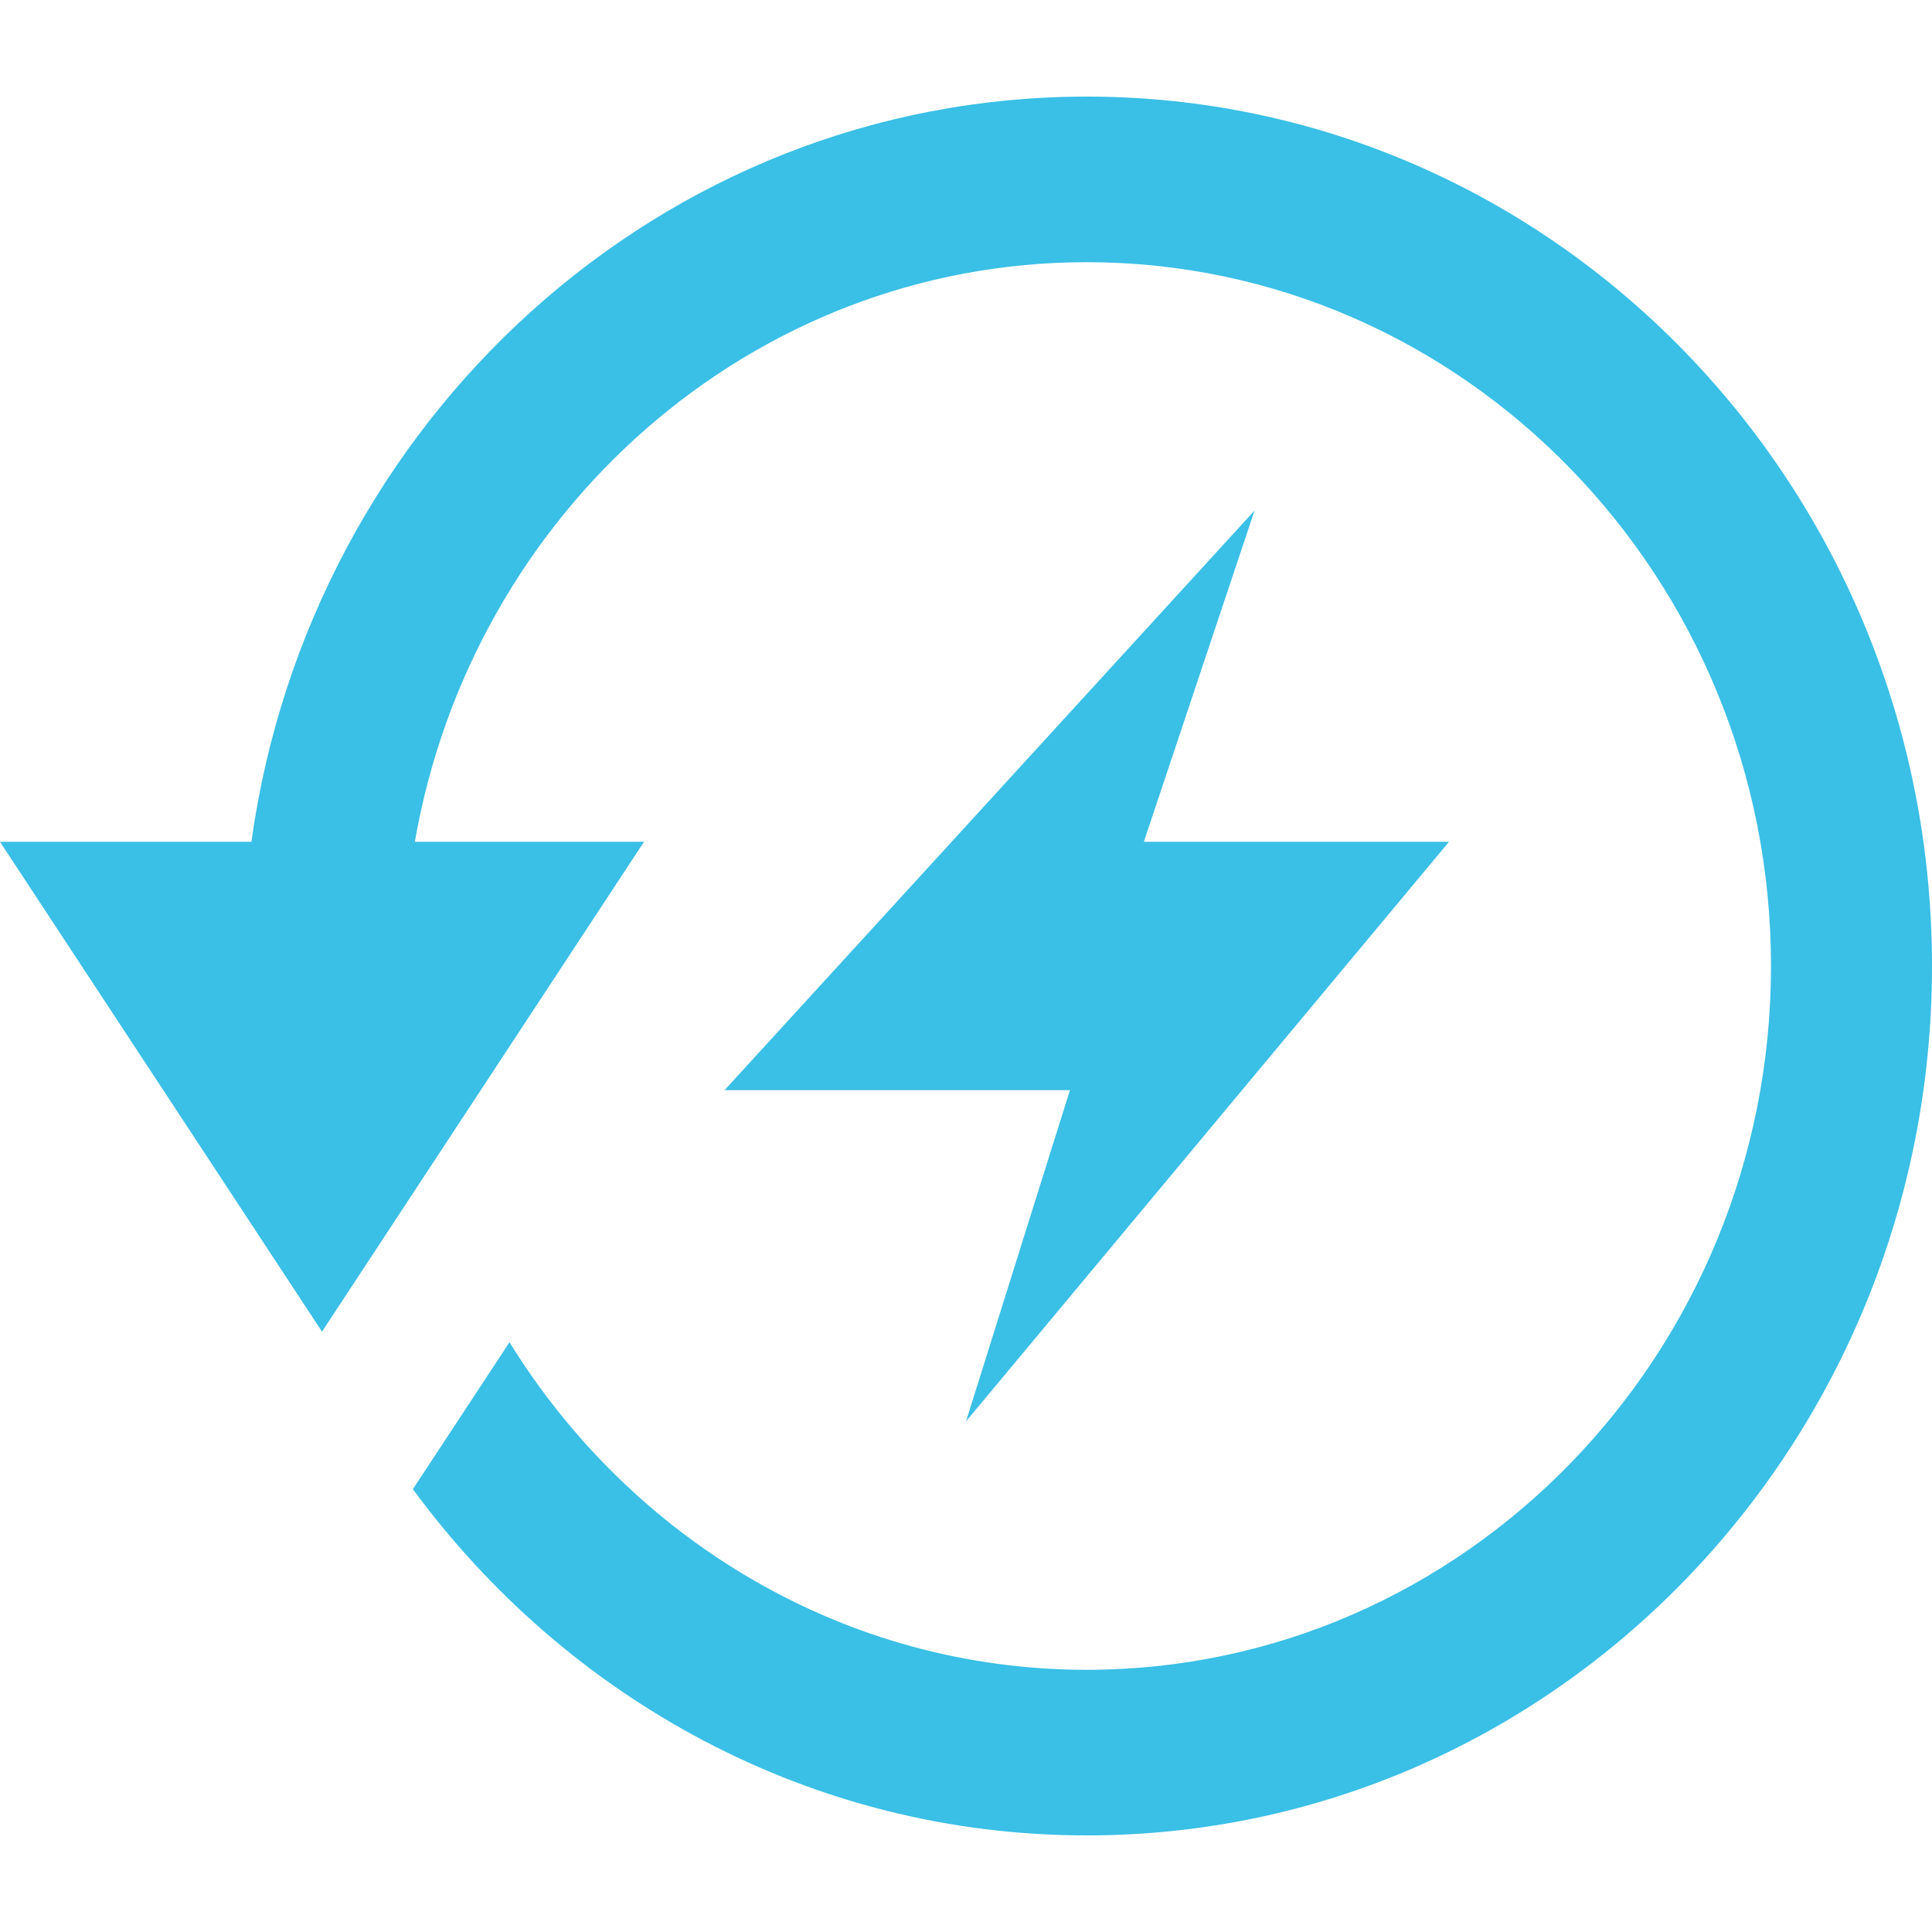 <?xml version="1.0" encoding="utf-8"?>
<!-- Generator: Adobe Illustrator 16.0.0, SVG Export Plug-In . SVG Version: 6.00 Build 0)  -->
<!DOCTYPE svg PUBLIC "-//W3C//DTD SVG 1.1//EN" "http://www.w3.org/Graphics/SVG/1.1/DTD/svg11.dtd">
<svg version="1.1" id="Layer_1" xmlns="http://www.w3.org/2000/svg" xmlns:xlink="http://www.w3.org/1999/xlink" x="0px" y="0px"
	 width="100px" height="100px" viewBox="0 0 100 100" style="enable-background:new 0 0 100 100;" xml:space="preserve">
<style type="text/css">
<![CDATA[
	.st0{fill:#3ABFE6;}
]]>
</style>
<path id="connection-4" class="st0" d="M50,73.571l5.379-17.143H37.5l27.434-30l-5.729,17.143H75L50,73.571z M56.25,5
	C34.216,5,16.044,21.774,13.013,43.571H0l16.667,25.354l16.667-25.354H21.472c2.962-17.021,17.391-30,34.778-30
	c19.527,0,35.417,16.341,35.417,36.429c0,20.085-15.89,36.429-35.417,36.429c-12.561,0-23.592-6.784-29.879-16.955l-5,7.605
	C29.354,87.943,41.988,95,56.25,95C80.403,95,100,74.848,100,50C100,25.152,80.403,5,56.25,5z"/>
</svg>
